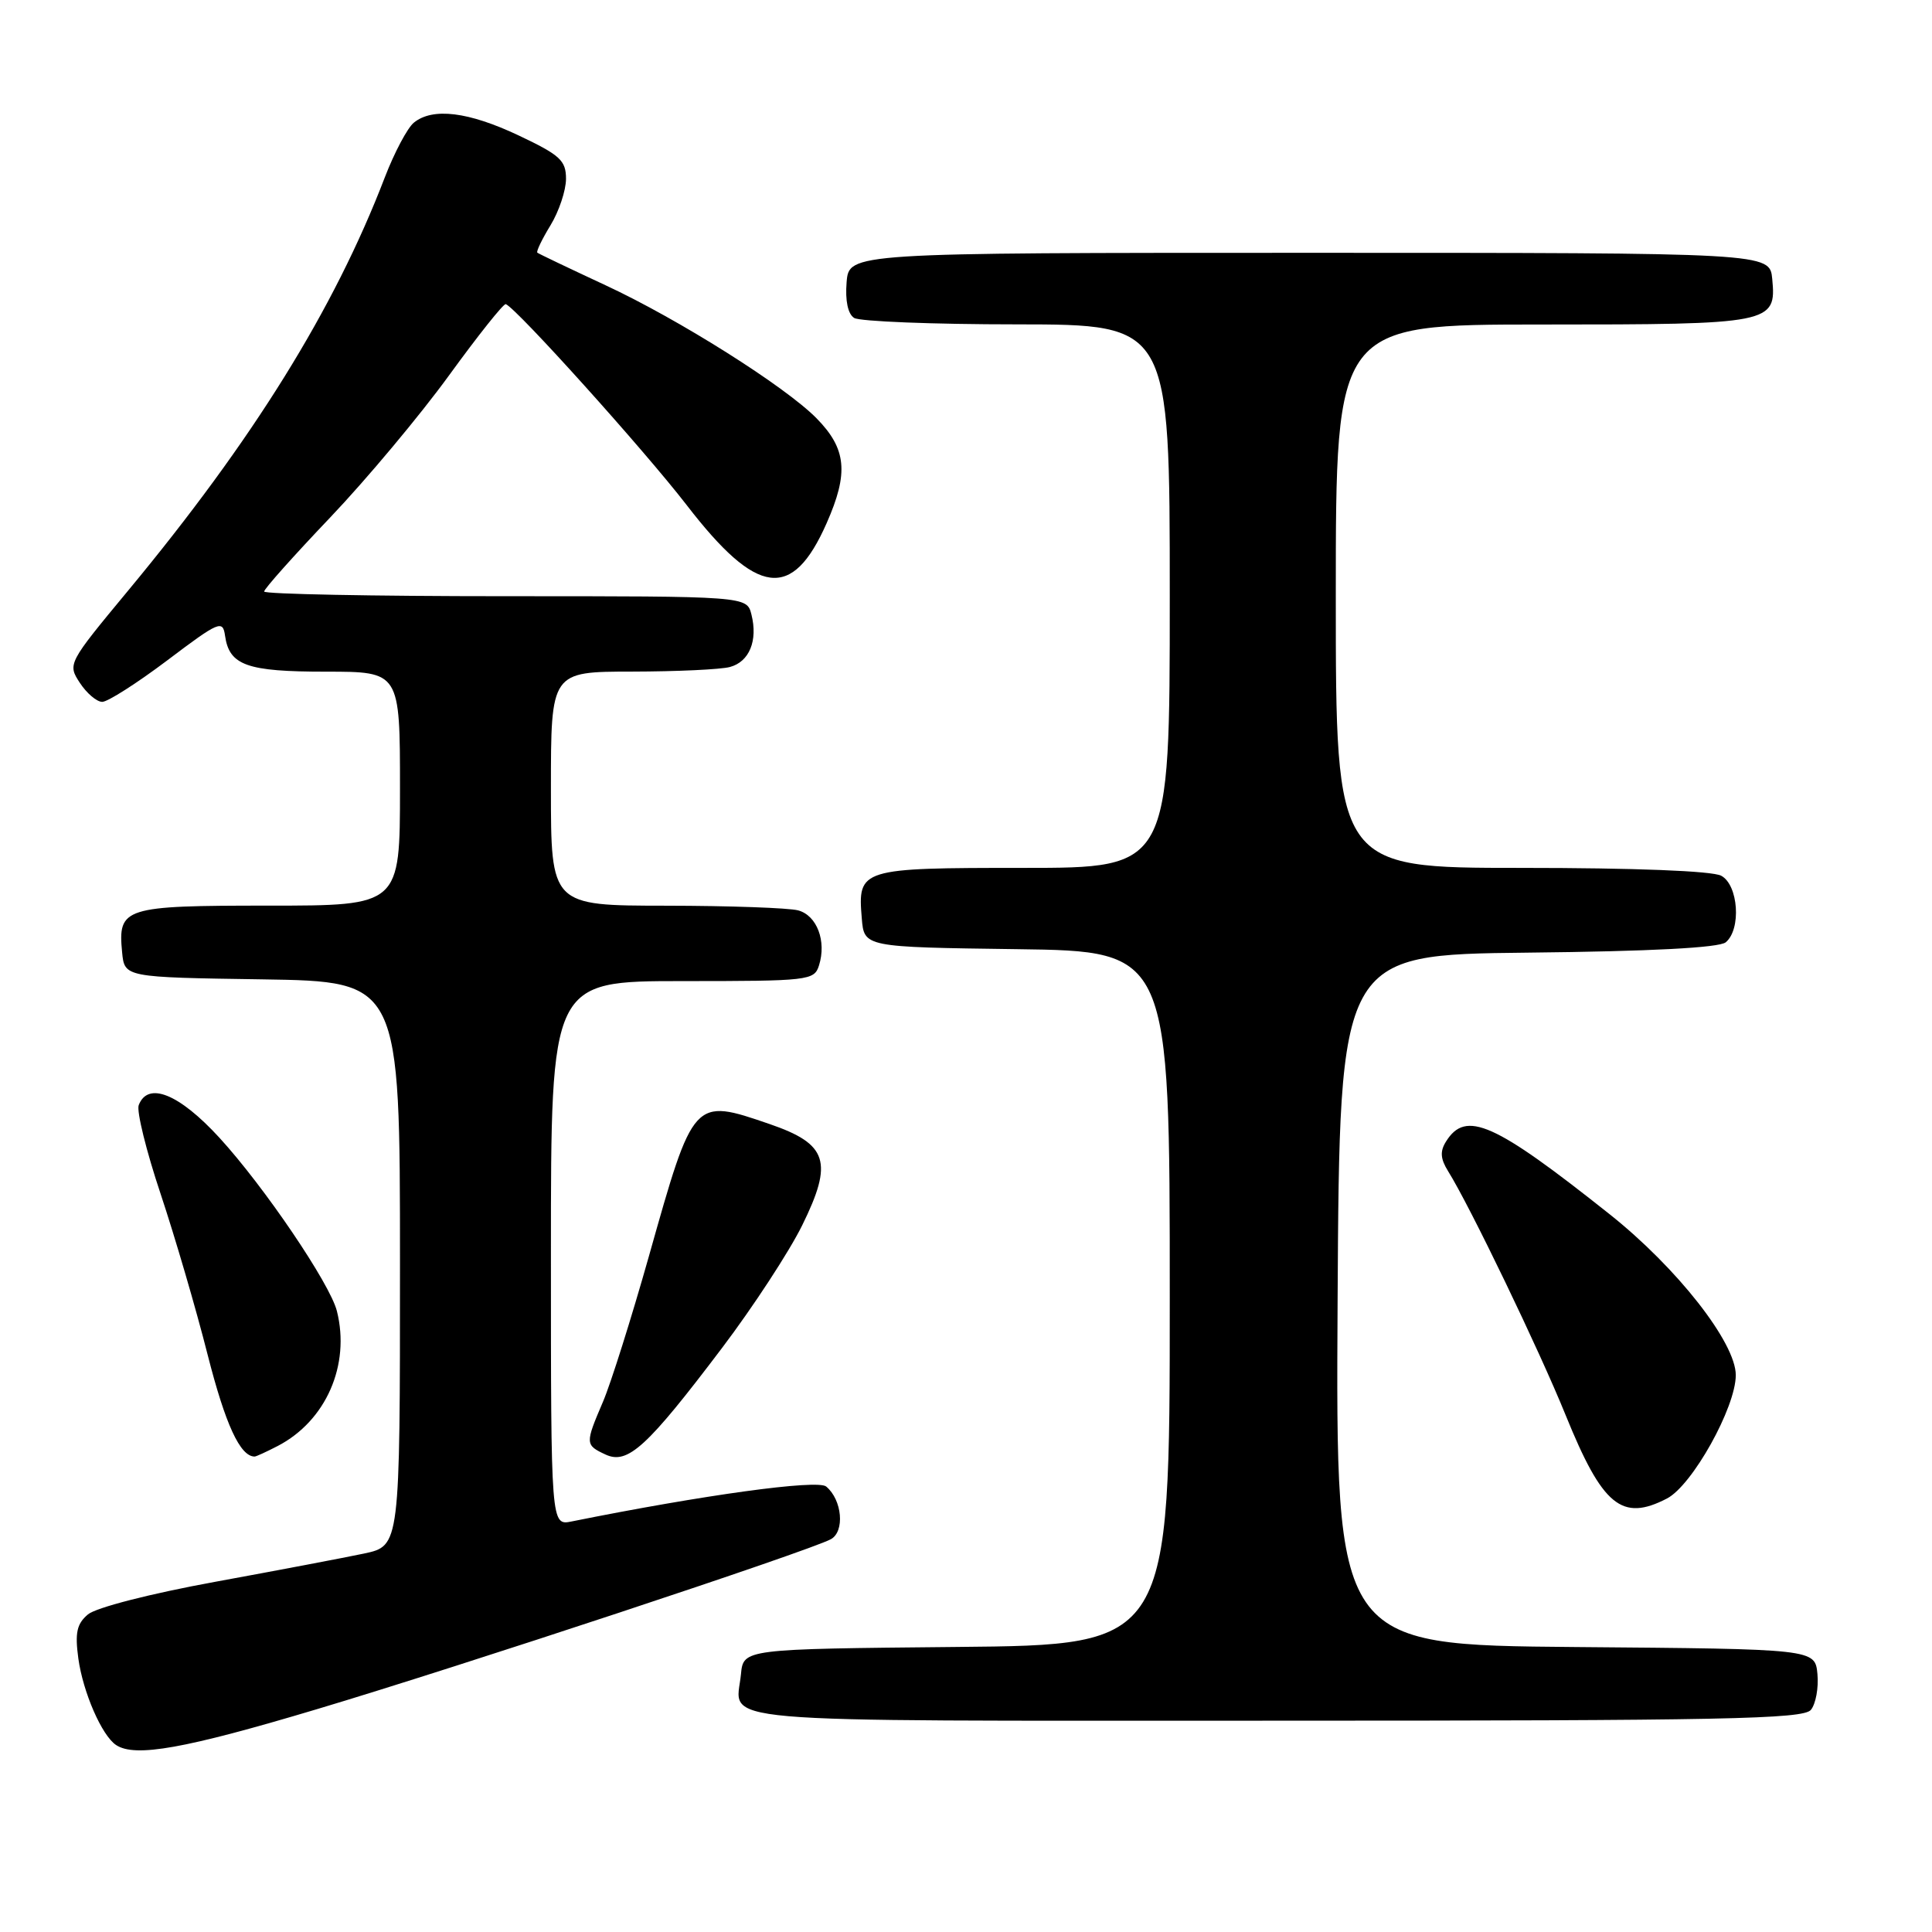 <?xml version="1.0" encoding="UTF-8" standalone="no"?>
<!DOCTYPE svg PUBLIC "-//W3C//DTD SVG 1.1//EN" "http://www.w3.org/Graphics/SVG/1.1/DTD/svg11.dtd" >
<svg xmlns="http://www.w3.org/2000/svg" xmlns:xlink="http://www.w3.org/1999/xlink" version="1.1" viewBox="0 0 256 256">
 <g >
 <path fill="currentColor"
d=" M 42.01 226.47 C 61.00 220.80 107.13 205.54 110.08 203.96 C 111.97 202.95 111.60 198.74 109.47 196.97 C 108.31 196.01 93.19 198.09 75.75 201.60 C 73.00 202.16 73.00 202.16 73.00 166.08 C 73.00 130.00 73.00 130.00 90.43 130.00 C 107.19 130.00 107.89 129.92 108.52 127.93 C 109.54 124.71 108.25 121.30 105.76 120.63 C 104.52 120.30 96.64 120.02 88.25 120.01 C 73.00 120.00 73.00 120.00 73.00 104.50 C 73.00 89.00 73.00 89.00 83.75 88.99 C 89.66 88.98 95.50 88.71 96.72 88.38 C 99.29 87.69 100.44 84.89 99.57 81.43 C 98.96 79.00 98.96 79.00 66.98 79.00 C 49.39 79.00 35.00 78.72 35.00 78.38 C 35.00 78.03 38.94 73.62 43.75 68.57 C 48.56 63.52 55.65 55.04 59.50 49.74 C 63.35 44.44 66.73 40.19 67.02 40.30 C 68.47 40.87 85.34 59.61 91.00 66.94 C 100.33 79.04 104.98 79.63 109.53 69.33 C 112.48 62.66 112.17 59.47 108.19 55.42 C 104.03 51.20 89.91 42.29 80.24 37.80 C 75.43 35.56 71.36 33.62 71.20 33.48 C 71.03 33.34 71.81 31.71 72.94 29.86 C 74.07 28.01 74.99 25.24 75.00 23.71 C 75.00 21.26 74.22 20.55 68.75 17.96 C 62.08 14.80 57.34 14.22 54.84 16.25 C 53.99 16.94 52.26 20.20 50.99 23.50 C 44.28 40.99 33.53 58.29 17.00 78.23 C 9.00 87.88 8.94 87.98 10.58 90.48 C 11.49 91.87 12.82 93.00 13.55 93.00 C 14.27 93.00 18.16 90.52 22.18 87.49 C 29.04 82.31 29.52 82.11 29.82 84.24 C 30.38 88.17 32.71 89.00 43.19 89.00 C 53.00 89.00 53.00 89.00 53.00 104.50 C 53.00 120.00 53.00 120.00 35.62 120.00 C 16.37 120.00 15.61 120.24 16.18 126.18 C 16.50 129.50 16.50 129.50 34.75 129.77 C 53.00 130.05 53.00 130.05 53.00 167.44 C 53.00 204.83 53.00 204.83 48.25 205.85 C 45.64 206.40 36.75 208.09 28.50 209.60 C 19.91 211.17 12.71 213.02 11.65 213.92 C 10.17 215.17 9.92 216.36 10.38 219.76 C 11.00 224.24 13.50 229.99 15.39 231.23 C 17.90 232.89 24.47 231.72 42.01 226.47 Z  M 239.95 226.57 C 240.60 225.78 240.99 223.64 240.82 221.82 C 240.50 218.50 240.50 218.50 208.74 218.24 C 176.98 217.97 176.98 217.97 177.24 172.24 C 177.50 126.50 177.50 126.50 202.42 126.23 C 218.75 126.06 227.80 125.58 228.67 124.86 C 230.75 123.13 230.35 117.26 228.07 116.04 C 226.88 115.40 216.59 115.00 201.57 115.00 C 177.00 115.00 177.00 115.00 177.00 79.00 C 177.00 43.00 177.00 43.00 204.31 43.00 C 234.80 43.00 235.39 42.88 234.83 36.96 C 234.50 33.50 234.50 33.50 173.50 33.50 C 112.50 33.50 112.50 33.50 112.18 37.40 C 111.98 39.84 112.35 41.61 113.18 42.13 C 113.91 42.59 123.61 42.98 134.75 42.98 C 155.00 43.00 155.00 43.00 155.00 79.00 C 155.00 115.00 155.00 115.00 135.62 115.00 C 113.95 115.00 113.64 115.10 114.19 121.68 C 114.50 125.50 114.50 125.50 134.75 125.77 C 155.00 126.04 155.00 126.04 155.00 172.01 C 155.00 217.97 155.00 217.97 126.75 218.23 C 98.50 218.50 98.50 218.50 98.18 221.85 C 97.54 228.47 92.10 228.00 168.85 228.00 C 228.35 228.00 238.93 227.79 239.95 226.57 Z  M 220.88 198.56 C 224.23 196.83 230.00 186.49 230.00 182.21 C 230.00 177.91 222.22 167.99 213.27 160.88 C 197.98 148.73 194.23 147.06 191.61 151.25 C 190.79 152.55 190.86 153.54 191.87 155.17 C 194.75 159.77 203.97 178.91 207.45 187.50 C 212.34 199.55 214.90 201.66 220.88 198.56 Z  M 95.69 178.59 C 99.81 173.14 104.58 165.84 106.29 162.37 C 110.44 153.95 109.68 151.59 102.00 148.95 C 91.86 145.47 91.91 145.42 85.99 166.43 C 83.67 174.64 80.93 183.34 79.89 185.76 C 77.52 191.30 77.52 191.47 80.25 192.74 C 83.18 194.09 85.74 191.75 95.69 178.59 Z  M 36.80 191.60 C 43.20 188.27 46.44 180.87 44.64 173.72 C 43.73 170.10 35.01 157.23 29.07 150.75 C 23.73 144.93 19.60 143.26 18.38 146.44 C 18.08 147.23 19.38 152.52 21.28 158.19 C 23.17 163.86 25.98 173.45 27.51 179.50 C 29.86 188.73 31.82 193.00 33.74 193.00 C 33.94 193.00 35.31 192.37 36.80 191.60 Z "/>
</g>
</svg>